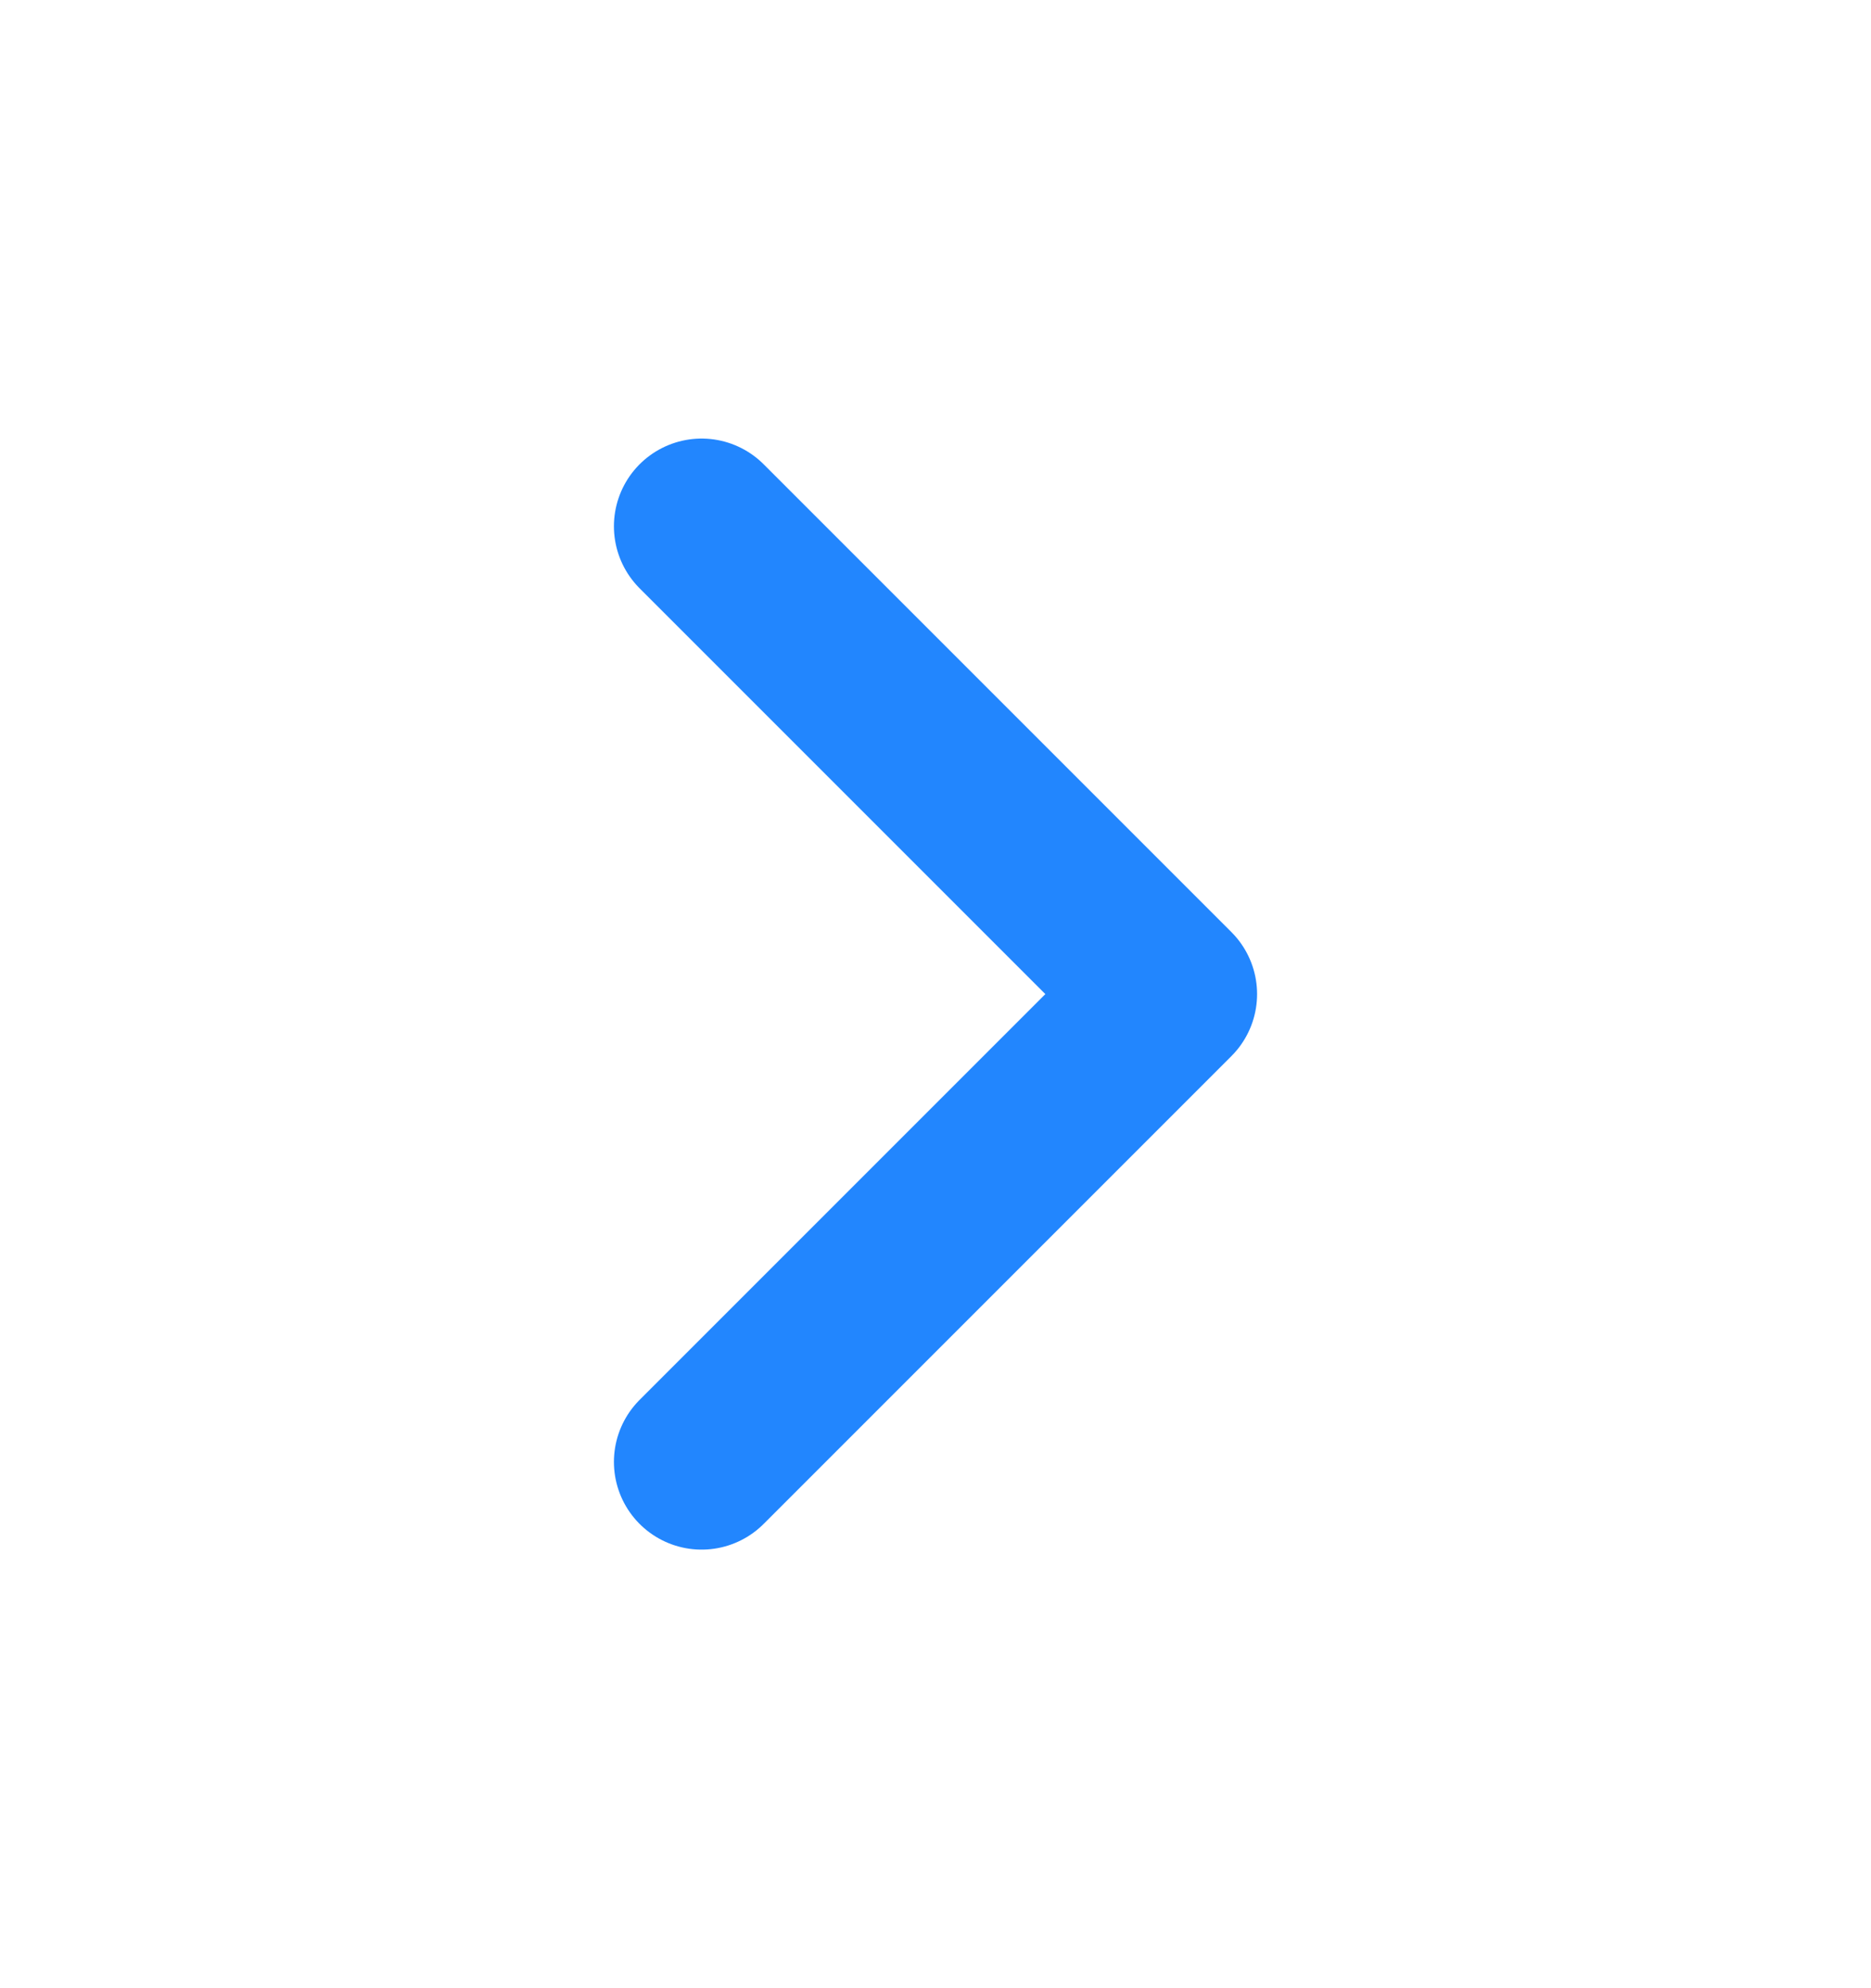 <svg width="16" height="17" viewBox="0 0 16 17" fill="none" xmlns="http://www.w3.org/2000/svg">
<g clip-path="url(#clip0_1110_50697)">
<path d="M6 4.5L10 8.5L6 12.5" stroke="#2286FE" stroke-width="1.5" stroke-linecap="round" stroke-linejoin="round"/>
</g>
<defs>
<clipPath id="clip0_1110_50697">
<rect width="16" height="16" fill="white" transform="matrix(-1 0 0 1 16 0.5)"/>
</clipPath>
</defs>
</svg>

